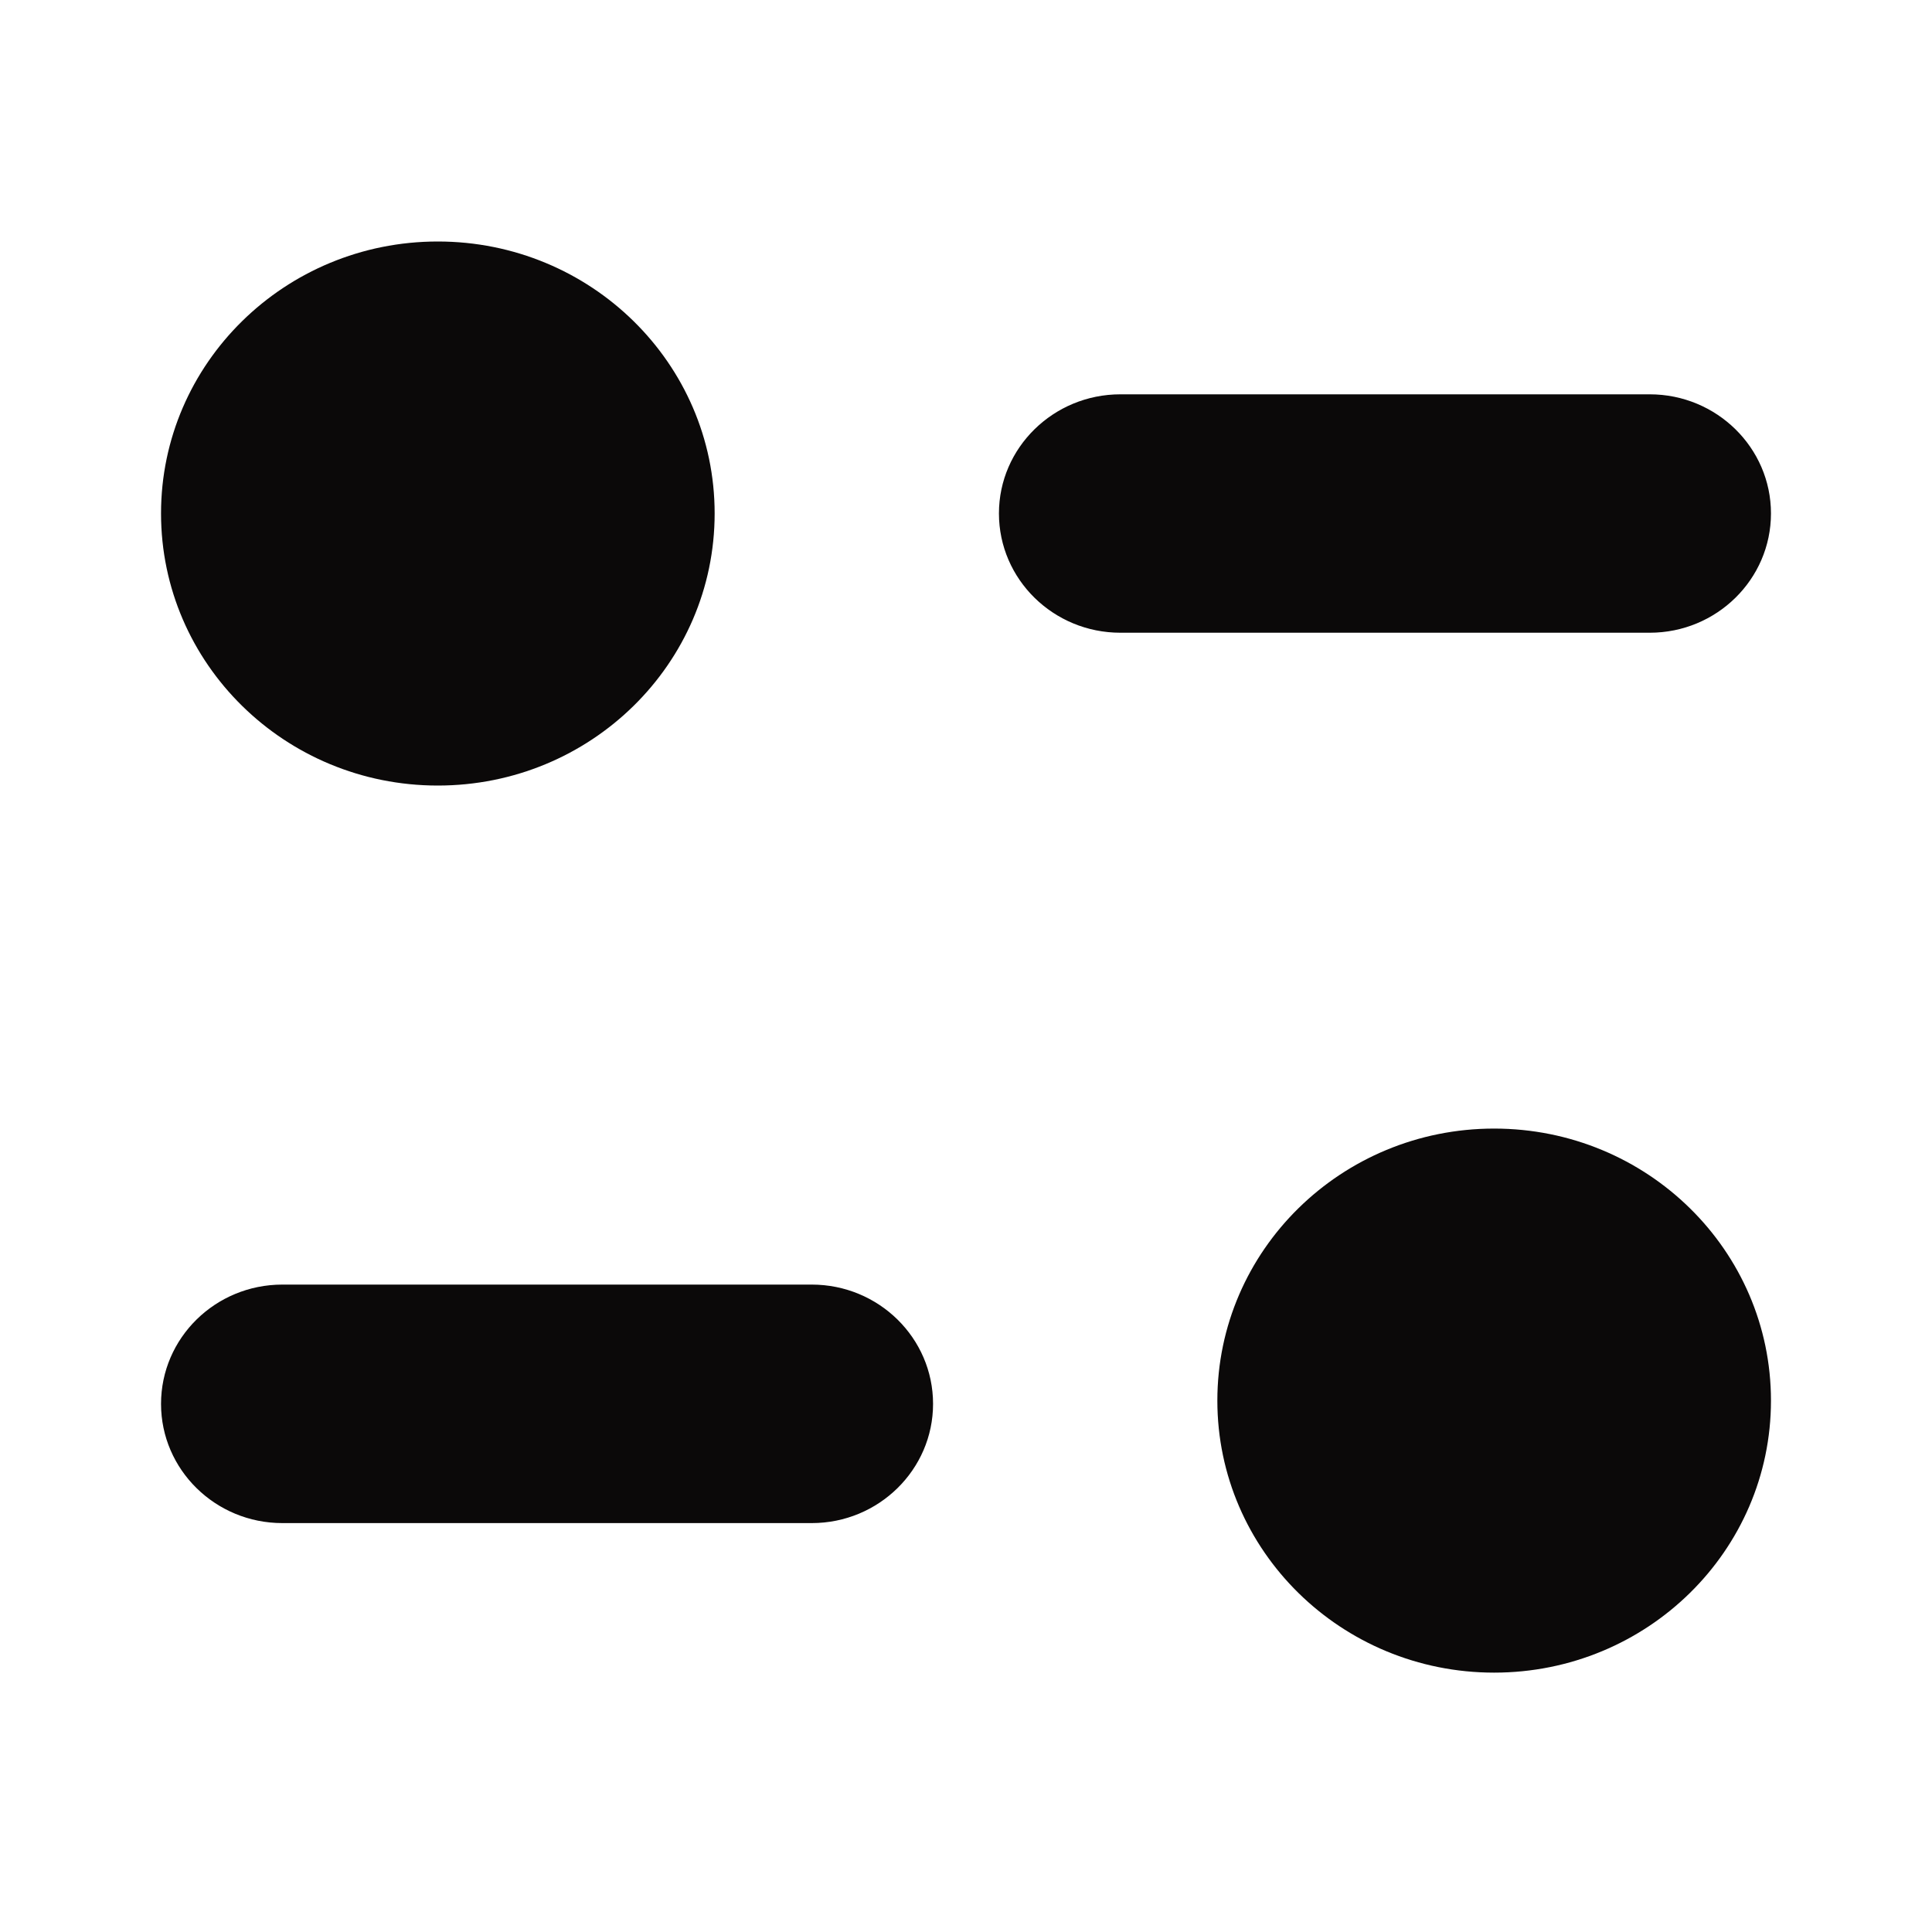 <svg width="20" height="20" viewBox="0 0 20 20" fill="none" xmlns="http://www.w3.org/2000/svg">
<path fill-rule="evenodd" clip-rule="evenodd" d="M7.398 5.315C7.398 6.871 6.116 8.132 4.532 8.132C2.95 8.132 1.667 6.871 1.667 5.315C1.667 3.761 2.95 2.5 4.532 2.5C6.116 2.5 7.398 3.761 7.398 5.315ZM17.078 4.082C17.77 4.082 18.333 4.635 18.333 5.315C18.333 5.997 17.77 6.55 17.078 6.55H11.598C10.905 6.55 10.341 5.997 10.341 5.315C10.341 4.635 10.905 4.082 11.598 4.082H17.078ZM2.923 13.298H8.403C9.096 13.298 9.659 13.851 9.659 14.533C9.659 15.213 9.096 15.767 8.403 15.767H2.923C2.229 15.767 1.667 15.213 1.667 14.533C1.667 13.851 2.229 13.298 2.923 13.298ZM15.467 17.315C17.051 17.315 18.333 16.054 18.333 14.499C18.333 12.944 17.051 11.683 15.467 11.683C13.885 11.683 12.602 12.944 12.602 14.499C12.602 16.054 13.885 17.315 15.467 17.315Z" fill="#0B0909"/>
</svg>
